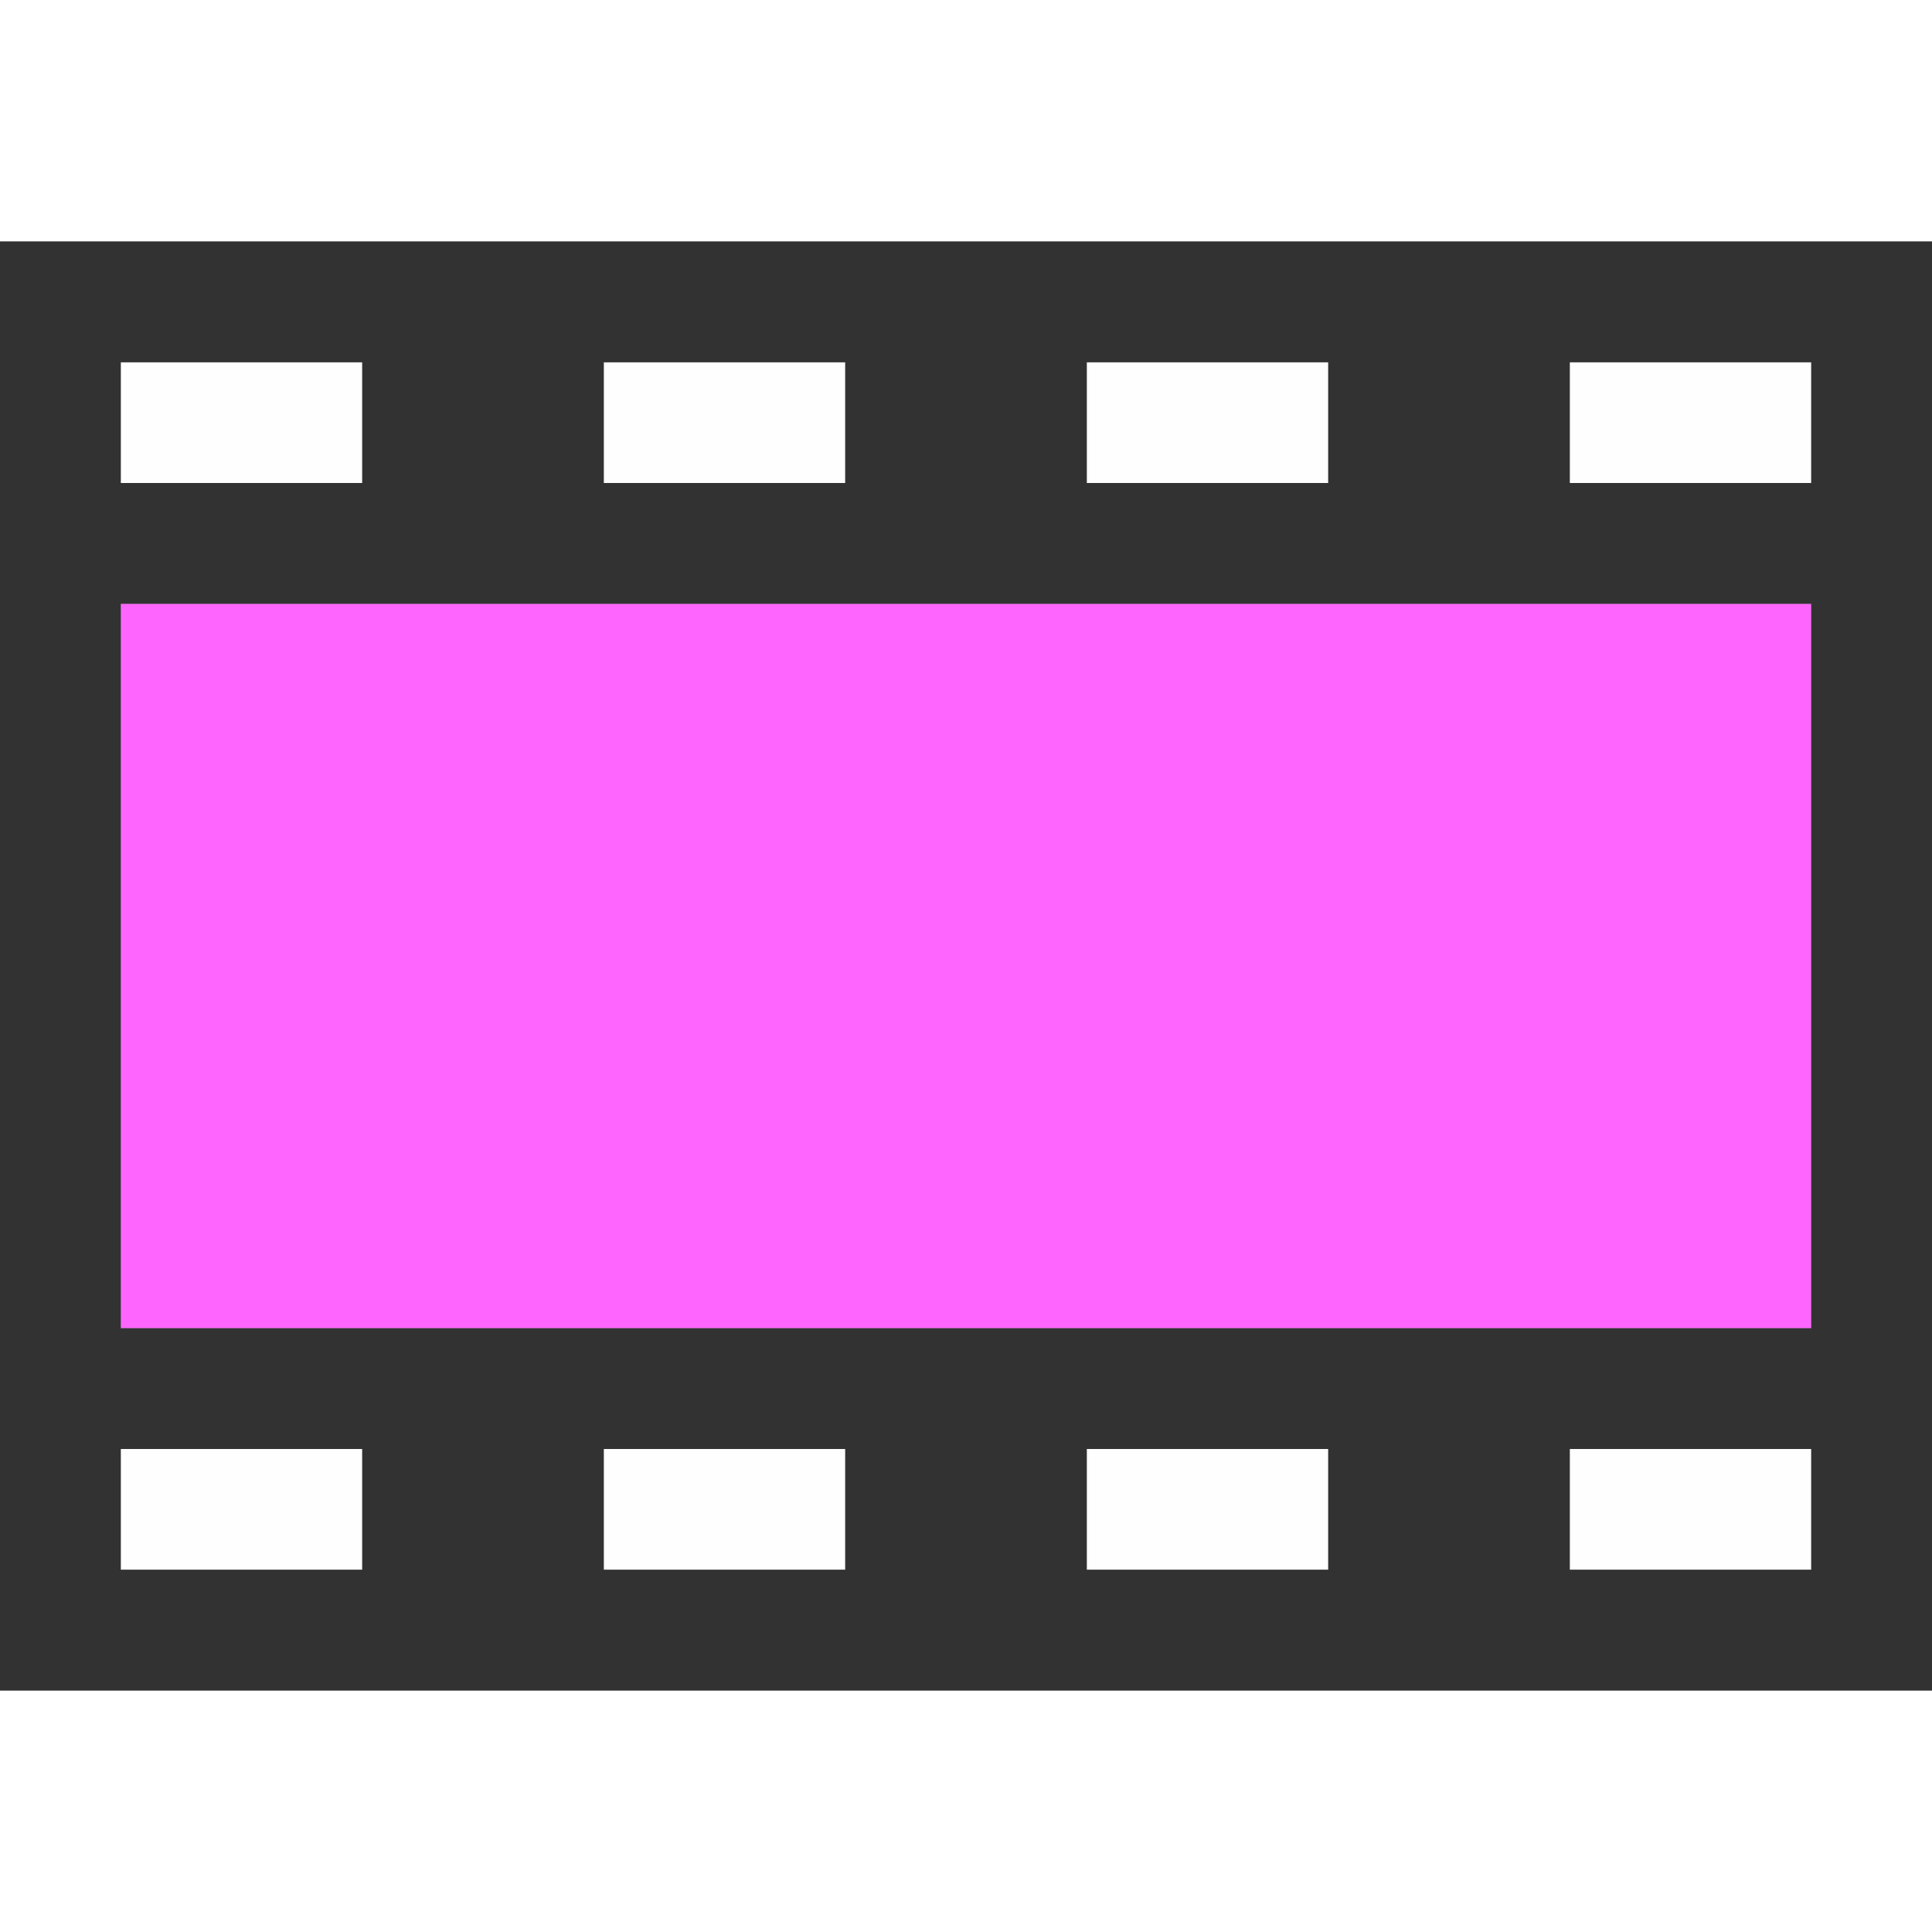 <?xml version="1.0" encoding="UTF-8" standalone="no"?>
<!-- Created with Inkscape (http://www.inkscape.org/) -->

<svg
   xmlns:dc="http://purl.org/dc/elements/1.1/"
   xmlns:cc="http://creativecommons.org/ns#"
   xmlns:rdf="http://www.w3.org/1999/02/22-rdf-syntax-ns#"
   xmlns:svg="http://www.w3.org/2000/svg"
   xmlns="http://www.w3.org/2000/svg"
   xmlns:sodipodi="http://sodipodi.sourceforge.net/DTD/sodipodi-0.dtd"
   xmlns:inkscape="http://www.inkscape.org/namespaces/inkscape"
   version="1.1"
   id="svg2"
   width="16"
   height="16"
   viewBox="0 0 16 16"
   sodipodi:docname="TOGGLE_META.svg"
   inkscape:version="0.92.4 (5da689c313, 2019-01-14)">
  <rect x="0" y="0" width="16" height="16" fill="#808080" stroke="none"/>
  <defs
     id="defs6" />
  <sodipodi:namedview
     pagecolor="#ffffff"
     bordercolor="#666666"
     borderopacity="1"
     objecttolerance="10"
     gridtolerance="10"
     guidetolerance="10"
     inkscape:pageopacity="0"
     inkscape:pageshadow="2"
     inkscape:window-width="828"
     inkscape:window-height="480"
     id="namedview4"
     showgrid="false"
     inkscape:zoom="14.75"
     inkscape:cx="8"
     inkscape:cy="8"
     inkscape:window-x="0"
     inkscape:window-y="0"
     inkscape:window-maximized="0"
     inkscape:current-layer="svg2" />
  <g
     id="TOGGLE_META">
    <path
       style="fill:#ffffff;stroke-width:0.031"
       d="m 0,15 v -1 h 8 8 v 1 1 H 8 0 Z M 0,1 V 0 h 8 8 V 1 2 H 8 0 Z"
       id="path825"
       inkscape:connector-curvature="0" />
    <path
       style="fill:#fefefe;stroke-width:0.031"
       d="M 1,12.5 V 12 H 2 3 V 12.5 13 H 2 1 Z m 4,0 V 12 H 6 7 V 12.5 13 H 6 5 Z m 4,0 V 12 h 1 1 V 12.5 13 H 10 9 Z m 4,0 V 12 h 1 1 V 12.5 13 H 14 13 Z M 1,3.5 V 3 H 2 3 V 3.5 4 H 2 1 Z m 4,0 V 3 H 6 7 V 3.5 4 H 6 5 Z m 4,0 V 3 h 1 1 V 3.5 4 H 10 9 Z m 4,0 V 3 h 1 1 V 3.5 4 h -1 -1 z"
       id="path823"
       inkscape:connector-curvature="0" />
    <path
       style="fill:#fe65fe;stroke-width:0.031"
       d="M 1,8 V 5 h 7 7 v 3 3 H 8 1 Z"
       id="path821"
       inkscape:connector-curvature="0" />
    <path
       style="fill:#323232;stroke-width:0.031"
       d="M 0,8 V 2 h 8 8 v 6 6 H 8 0 Z m 3,4.5 V 12 H 2 1 v 0.5 0.5 h 1 1 z m 4,0 V 12 H 6 5 v 0.5 0.5 h 1 1 z m 4,0 V 12 H 10 9 v 0.5 0.5 h 1 1 z m 4,0 V 12 h -1 -1 v 0.5 0.5 h 1 1 z M 15,8 V 5 H 8 1 v 3 3 h 7 7 z M 3,3.5 V 3 H 2 1 V 3.5 4 h 1 1 z m 4,0 V 3 H 6 5 V 3.5 4 h 1 1 z m 4,0 V 3 H 10 9 V 3.5 4 h 1 1 z m 4,0 V 3 H 14 13 V 3.5 4 h 1 1 z"
       id="path819"
       inkscape:connector-curvature="0" />
  </g>
</svg>
